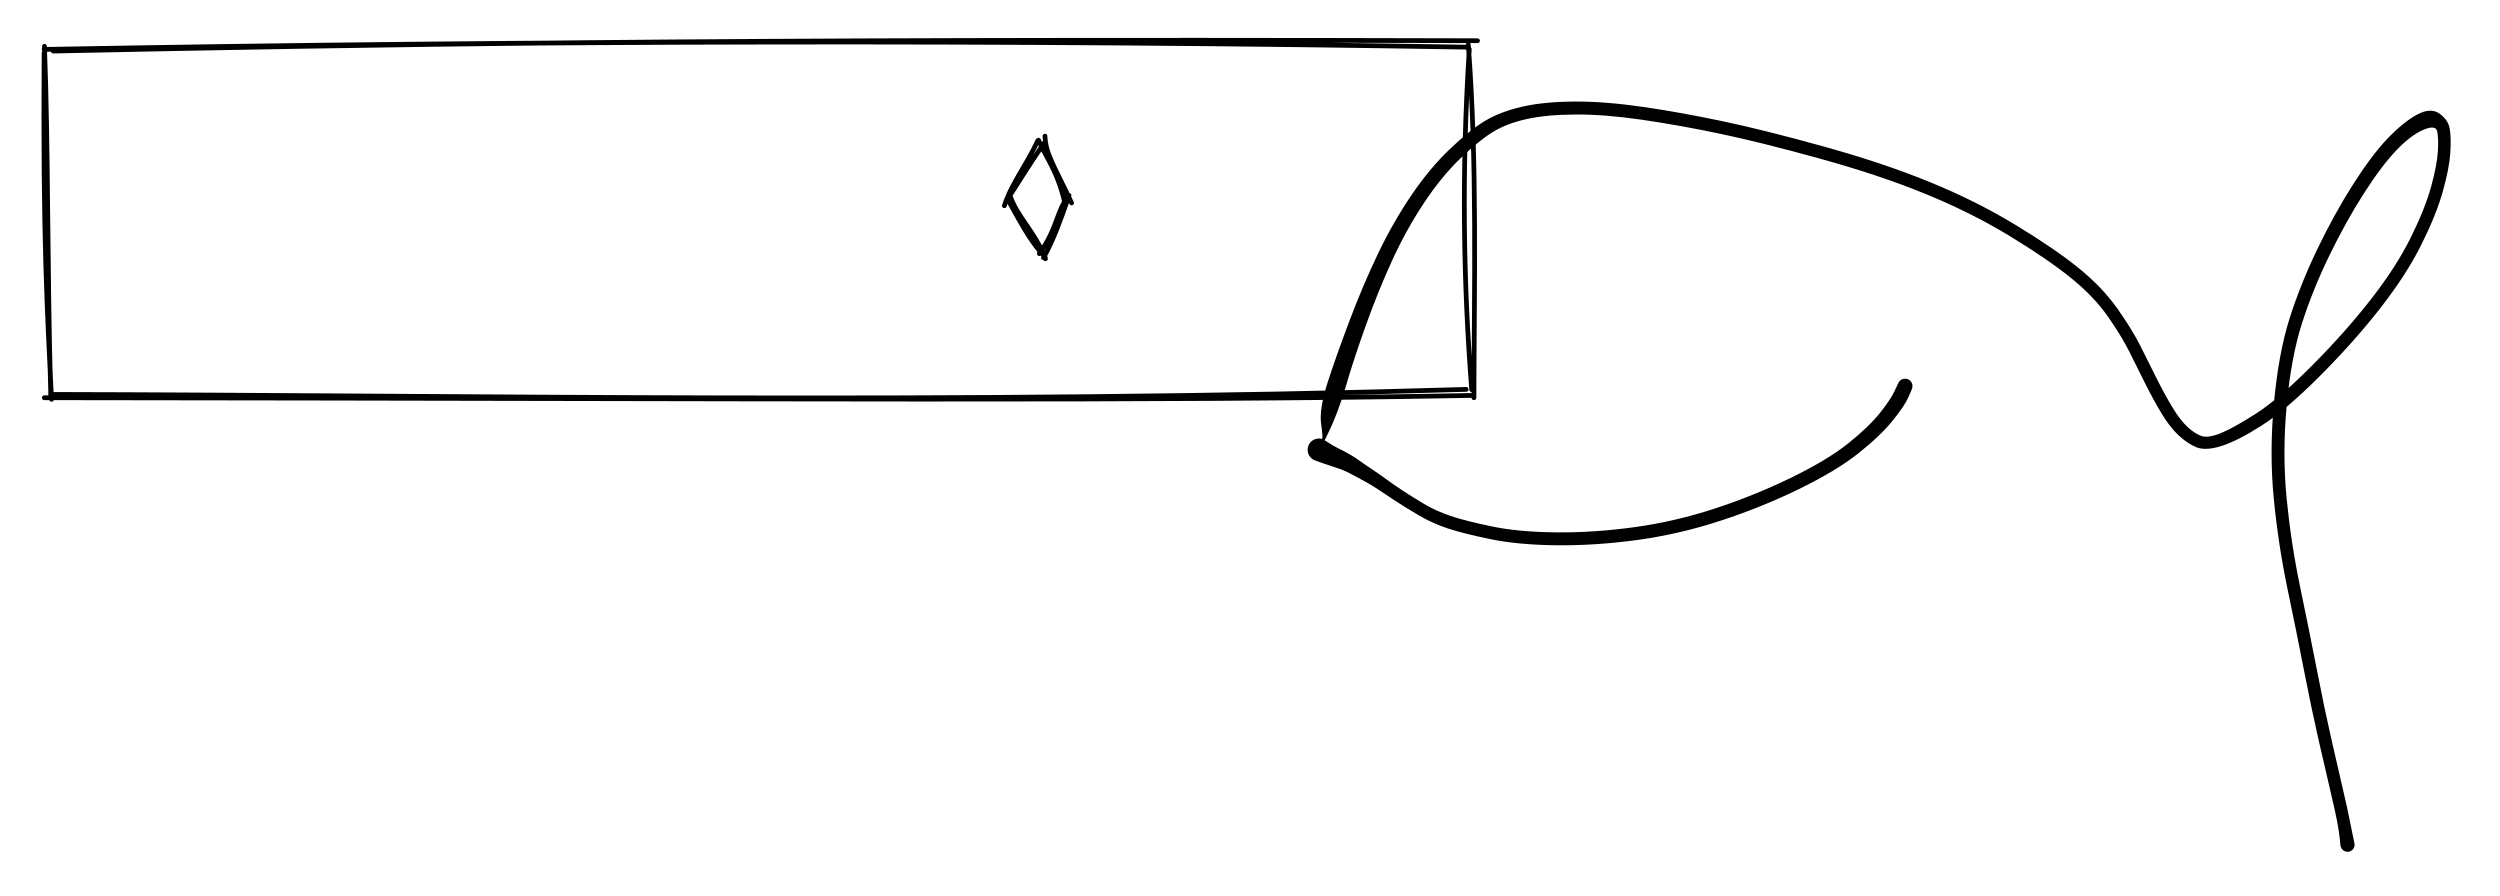 <svg version="1.1" xmlns="http://www.w3.org/2000/svg" viewBox="0 0 526.667 188.667" width="526.667" height="188.667">
  <!-- svg-source:excalidraw -->
  <!-- payload-type:application/vnd.excalidraw+json --><!-- payload-version:2 --><!-- payload-start -->eyJ2ZXJzaW9uIjoiMSIsImVuY29kaW5nIjoiYnN0cmluZyIsImNvbXByZXNzZWQiOnRydWUsImVuY29kZWQiOiJ4nM1Y227bOFx1MDAxMH33V1x1MDAxOOprnIp3Km/bK7pcdTAwMGJcdTAwMThZZIugKIqFajG2YlnSSrTTbJB/X4p2LIuxSDFeXHUwMDE05YMtkZyZMzOHQ4pcdTAwMGaj8TiQ96VcYi7Ggfgxi7M0qeK74Kzp34iqTotcXFxyQf1eXHUwMDE362qmZy6kLOuL16/jsjyfp/J7USzPZ8VqKyYysVx1MDAxMrms1cSv6n08ftC/XHUwMDA3hioxk3E+z4RcdTAwMTbQQ60tRM3OaZFrs4AyyFx1MDAwMINhtJ+R1u+UOSlcdTAwMTI1fFx1MDAxM2e1aEearmA++TCdbZZcdTAwMWbp9Zs/i8n67nb28Vxut1Zv0iy7kvfZ1ql4tlhXXHUwMDA3mGpZXHUwMDE1S3GdJnLRWDf693J1oYLWSlXFer7IRV13ZIoynqXyvulcdTAwMGLDfe82XGJcdTAwMTfjtudHXHUwMDEzXHUwMDAxXHUwMDFjnlPVOFx1MDAwYlx1MDAwMWCAM7JcdTAwMWbWXG4oPEeqYURCwkmEuIHsbZFcdTAwMTVVg+xVqFuL7Xs8W85cdTAwMTXAPNnPkVWc12VcXKmMtfPudj6jXHUwMDAzrFx1MDAwYpHOXHUwMDE3UnUy1Gte6ESAXHUwMDEwYMojhFrcjdHyU6I58c1cZuRcIq7KXcCCunk5XHUwMDAw3GB9f0CoVnhdJvE28YCSiIZcYnFcdTAwMThSvFx1MDAxZs/SfKlcdTAwMDbzdZbprsez42RM0nhV5MkxKlx1MDAwMtxHRcIxUDxcdTAwMDTDmVisyrt3t39Uf00/XHUwMDE07zfod/lcdTAwMWL8+9OvzkSCt7lmOIQq4SZcdTAwMTE56OPp/01EXHUwMDAwtSVIXCJGifp7zkqI9VxmQnGEXHUwMDAxXHUwMDBlKYImLdVcdTAwMDBcdTAwMDNcdTAwMThz9pNZSVx1MDAxMVx1MDAwZr1ZeVMp0E+V2KAl7a2QnNFcdTAwMTBwQsBgWt5eTz9/WYr8/p/PgK1X0yxdXm5+dVqyg+Q2XHUwMDEyXHUwMDEwoZ9FRIiinlx1MDAxNbFnXCIgTE9cdTAwMDEw4lx1MDAxY3JwwNanXHUwMDAyyThcdTAwMGYpxeRcdTAwMDVU1FhfSsWIR+xcdTAwMThcdTAwMTX3fWWRXHUwMDFl7txNa5/GbVx1MDAxYfTL/vnb2dHZk/D4om1cdTAwMWF0XG73rPimUacw6CBcdTAwMDXYbVxydtC54WFcdTAwMGI+5Fx1MDAwZVxytcRcdTAwMDa54TLuKVx1MDAxMKFcdTAwMWVOanm3u2pPtyiAfIBcdTAwMDLckVx1MDAxOJJDbuHPXHUwMDAwyMBcbtmdI1x1MDAwMDqQwVx1MDAwMCdcdTAwMDHth7xcdTAwMWLb71CQXGbQZ1x0XHUwMDAxIIZ7bnXQwjqA/eFBy1wiXHUwMDE4sOjs8iZjXHUwMDA3qLOR/CX68KlcbjplaGJcdTAwMWXrXHUwMDA35N/McUffLmU+XG5ta2qCQPdkP0hhp3BOMPJWYS1NXHUwMDEz4q+QY4uPhPvGjHeTSFwib0A0snlI3ZWI4Fx1MDAxM31oP6p3+ryJ03em2epzulx1MDAwMHo+JLT4s+9dlzZoXHUwMDA2oEtj596w27x75KEvXHUwMDFjzI1l6Vx1MDAxMiDAXHUwMDE2XHJP68TmTOhb1EmHKWbWndI9p+OmXHUwMDAxZ1qozVx1MDAxM+/yS+lJ4qyz5rhvXHUwMDFjObVRzJdhxunJn6JcdTAwMDBYKY98Sfe0M/VQ2Hm6s8v7XHUwMDE3feOsNiFm+E9cZlx1MDAxMHFcdTAwMWX+QGjhvn/JNjdW4lxcPZGZw25KTPfcXHUwMDA07jLON6DMXHUwMDE2XHUwMDBl4NwwmG39OFx1MDAwYqxVXHUwMDFhmtuxM1x1MDAxNJZyjX1LpLUwUN8zPbdEmTuDXHUwMDFjdThcdTAwMTa551t28chcdTAwMTe6VZn5rXSSMt9cdTAwMTS9UNnIUFx1MDAxYWRxLd9cdTAwMTarVSqlSC6bq1x1MDAxNfO+pU5X6yyW4rJcdTAwMTJ13dytXYxltW4v6cpd//ZqR/c+jnYmgrgsr6RcdTAwMTJWY9v7w2BepclV+q/omFx0Nqm4e/P8nuvVjW7BaHdcdTAwMGLZXFz2aUNcdTAwMGaPo8f/XHUwMDAwXHUwMDExO+9cciJ9<!-- payload-end -->
  <defs>
    <style>
      @font-face {
        font-family: "Virgil";
        src: url("https://excalidraw.com/Virgil.woff2");
      }
      @font-face {
        font-family: "Cascadia";
        src: url("https://excalidraw.com/Cascadia.woff2");
      }
    </style>
  </defs>
  <rect x="0" y="0" width="526.667" height="188.667" fill="#ffffff"/><g stroke-linecap="round" transform="translate(10 10) rotate(0 150 36.667)"><path d="M1.23 0.76 C68.17 -0.62, 134.24 -1.88, 301.26 -1.42 M-0.71 0.41 C102.83 -1.49, 204.17 -1.65, 299.39 -0.06 M299.53 0.38 C297.86 26.62, 298.31 49.91, 300.04 72.09 M299.32 -0.59 C301.23 24.51, 300.55 49.81, 300.51 73.79 M298.87 72.03 C193.11 75.21, 86.21 73.25, 0.66 73.09 M299.9 73.31 C230.55 74.57, 161.72 73.96, -0.66 73.79 M0.86 74.13 C-0.02 55.9, -0.98 40.85, -0.71 1.19 M0.7 73.39 C-0.07 47.28, 0.2 21.12, -0.63 -0.25" stroke="#000000" stroke-width="1" fill="none"/></g><g stroke-linecap="round" transform="translate(212.667 29.333) rotate(0 6.333 12.333)"><path d="M6.12 0.2 C7.59 3.7, 10.2 6.76, 11.69 13.58 M7.47 -0.65 C7.67 3.24, 9.29 5.31, 13.08 13.42 M12.53 11.82 C9.83 15.13, 10.22 18.64, 6.28 24.1 M12.31 12.55 C10.84 16.76, 9.21 21.39, 7.16 24.95 M7.58 25.18 C5.4 19.5, 1.47 16.21, 0.09 11.77 M7.5 24.81 C4.91 22.1, 3.16 19.08, 0.09 13.51 M-1.08 14.01 C0.49 9.16, 3.64 5.4, 5.97 0.27 M-0.61 12.92 C1.73 9.42, 3.76 5.84, 7.54 0.49" stroke="#000000" stroke-width="1" fill="none"/></g><g transform="translate(401.333 81.333) rotate(0 -4.333 18.667)" stroke="none"><path fill="#000000" d="M 1.44,0.64 Q 1.44,0.64 0.69,2.38 -0.06,4.11 -2.63,7.30 -5.20,10.48 -9.83,14.16 -14.45,17.85 -22.44,21.74 -30.44,25.63 -39.04,28.42 -47.65,31.22 -56.37,32.42 -65.10,33.61 -73.26,33.54 -81.43,33.46 -87.28,32.26 -93.14,31.06 -96.42,29.96 -99.70,28.85 -102.52,27.18 -105.35,25.51 -107.29,24.24 -109.23,22.96 -110.85,21.88 -112.47,20.79 -113.90,20.03 -115.33,19.27 -116.58,18.59 -117.84,17.91 -118.86,17.53 -119.89,17.16 -120.91,16.84 -121.93,16.52 -123.16,16.08 -124.39,15.65 -124.64,15.51 -124.89,15.37 -125.10,15.17 -125.31,14.97 -125.47,14.73 -125.63,14.48 -125.73,14.21 -125.82,13.94 -125.85,13.65 -125.88,13.36 -125.83,13.08 -125.79,12.79 -125.68,12.52 -125.57,12.25 -125.40,12.02 -125.23,11.79 -125.01,11.60 -124.79,11.41 -124.53,11.29 -124.27,11.16 -123.98,11.10 -123.70,11.03 -123.41,11.04 -123.12,11.05 -122.84,11.13 -122.56,11.20 -123.01,8.02 -123.47,4.83 -121.59,-0.94 -119.71,-6.71 -116.96,-13.97 -114.21,-21.23 -111.08,-27.80 -107.95,-34.36 -104.07,-40.10 -100.19,-45.83 -95.96,-49.87 -91.73,-53.91 -88.50,-55.86 -85.27,-57.80 -80.68,-58.85 -76.10,-59.90 -69.68,-59.94 -63.27,-59.98 -55.33,-58.83 -47.39,-57.68 -38.65,-55.84 -29.91,-54.01 -17.36,-50.53 -4.80,-47.06 4.99,-43.07 14.79,-39.08 23.04,-34.09 31.29,-29.10 36.36,-25.03 41.44,-20.95 44.65,-16.43 47.85,-11.91 49.59,-8.42 51.34,-4.94 53.01,-1.58 54.69,1.77 56.33,4.49 57.98,7.21 59.52,8.63 61.06,10.04 62.44,10.52 63.82,10.99 66.44,9.95 69.07,8.90 73.85,5.85 78.64,2.80 85.60,-4.18 92.57,-11.16 98.02,-18.12 103.47,-25.09 106.50,-31.22 109.54,-37.35 110.82,-41.99 112.09,-46.64 112.25,-49.48 112.41,-52.32 112.09,-53.70 111.77,-55.07 109.20,-53.99 106.62,-52.91 103.56,-49.73 100.49,-46.55 96.70,-40.66 92.92,-34.77 89.39,-27.51 85.86,-20.24 83.61,-13.20 81.35,-6.15 80.40,4.02 79.46,14.19 80.38,23.63 81.30,33.06 83.21,42.23 85.12,51.40 86.71,59.55 88.29,67.70 89.73,74.02 91.16,80.33 92.15,84.56 93.15,88.78 93.57,90.98 94.00,93.19 94.35,94.79 94.70,96.39 94.70,96.63 94.70,96.87 94.62,97.10 94.54,97.33 94.39,97.53 94.25,97.72 94.04,97.86 93.84,97.99 93.61,98.06 93.37,98.12 93.13,98.11 92.89,98.09 92.66,98.00 92.44,97.91 92.25,97.75 92.07,97.60 91.94,97.39 91.82,97.18 91.77,96.94 91.71,96.70 91.74,96.46 91.77,96.22 91.87,96.00 91.97,95.78 92.14,95.60 92.31,95.43 92.52,95.31 92.74,95.20 92.98,95.16 93.22,95.12 93.46,95.16 93.70,95.20 93.91,95.32 94.13,95.43 94.30,95.61 94.46,95.79 94.56,96.01 94.66,96.23 94.69,96.47 94.72,96.71 94.66,96.95 94.61,97.19 94.48,97.39 94.36,97.60 94.17,97.76 93.99,97.92 93.76,98.01 93.53,98.09 93.29,98.11 93.05,98.12 92.81,98.05 92.58,97.99 92.38,97.85 92.18,97.71 92.03,97.52 91.89,97.33 91.81,97.09 91.73,96.86 91.73,96.86 91.73,96.86 91.57,95.28 91.41,93.69 90.99,91.54 90.57,89.38 89.57,85.15 88.57,80.92 87.12,74.57 85.67,68.21 84.08,60.08 82.50,51.95 80.55,42.64 78.61,33.33 77.67,23.64 76.73,13.95 77.72,3.48 78.70,-6.98 81.00,-14.23 83.30,-21.48 86.88,-28.91 90.46,-36.34 94.38,-42.49 98.30,-48.64 101.63,-52.13 104.97,-55.62 107.85,-57.18 110.73,-58.74 112.60,-57.39 114.47,-56.04 114.76,-54.11 115.06,-52.18 114.86,-49.06 114.66,-45.94 113.30,-41.05 111.94,-36.17 108.77,-29.80 105.60,-23.43 100.05,-16.33 94.50,-9.23 87.32,-2.05 80.14,5.13 75.08,8.34 70.02,11.56 66.63,12.63 63.24,13.70 61.28,12.85 59.32,12.00 57.53,10.29 55.74,8.59 54.04,5.77 52.34,2.95 50.66,-0.40 48.98,-3.77 47.33,-7.08 45.69,-10.40 42.73,-14.65 39.76,-18.91 34.84,-22.87 29.91,-26.83 21.85,-31.73 13.78,-36.62 4.13,-40.55 -5.52,-44.49 -17.99,-47.93 -30.46,-51.38 -39.12,-53.19 -47.78,-55.00 -55.52,-56.12 -63.26,-57.24 -69.38,-57.21 -75.50,-57.18 -79.67,-56.26 -83.84,-55.35 -86.78,-53.56 -89.72,-51.78 -93.69,-47.95 -97.67,-44.12 -101.36,-38.56 -105.05,-33.00 -108.03,-26.52 -111.00,-20.04 -113.58,-12.83 -116.17,-5.62 -117.82,0.09 -119.48,5.81 -121.93,10.73 -124.39,15.65 -124.64,15.51 -124.89,15.37 -125.10,15.17 -125.31,14.97 -125.47,14.73 -125.63,14.49 -125.73,14.21 -125.82,13.94 -125.85,13.65 -125.88,13.36 -125.83,13.08 -125.79,12.79 -125.68,12.52 -125.57,12.25 -125.40,12.02 -125.23,11.79 -125.01,11.60 -124.79,11.41 -124.53,11.29 -124.27,11.16 -123.98,11.10 -123.70,11.03 -123.41,11.04 -123.12,11.05 -122.84,11.13 -122.56,11.20 -121.45,11.94 -120.34,12.68 -119.29,13.17 -118.25,13.67 -117.11,14.31 -115.98,14.95 -114.86,15.77 -113.74,16.58 -112.29,17.53 -110.85,18.48 -109.31,19.61 -107.77,20.75 -105.88,21.99 -103.99,23.23 -101.41,24.78 -98.83,26.32 -95.71,27.37 -92.59,28.42 -86.99,29.58 -81.39,30.75 -73.43,30.82 -65.47,30.89 -56.99,29.72 -48.51,28.56 -40.10,25.81 -31.69,23.05 -23.98,19.29 -16.28,15.53 -11.93,12.04 -7.59,8.54 -5.29,5.66 -3.00,2.78 -2.22,1.06 -1.44,-0.64 -1.34,-0.80 -1.24,-0.96 -1.11,-1.10 -0.98,-1.24 -0.81,-1.34 -0.65,-1.43 -0.47,-1.49 -0.29,-1.55 -0.10,-1.56 0.08,-1.57 0.27,-1.54 0.46,-1.51 0.63,-1.43 0.81,-1.35 0.96,-1.24 1.11,-1.12 1.23,-0.97 1.35,-0.82 1.42,-0.65 1.50,-0.47 1.54,-0.29 1.57,-0.10 1.56,0.08 1.55,0.27 1.50,0.46 1.44,0.64 1.44,0.64 L 1.44,0.64 Z"/></g></svg>